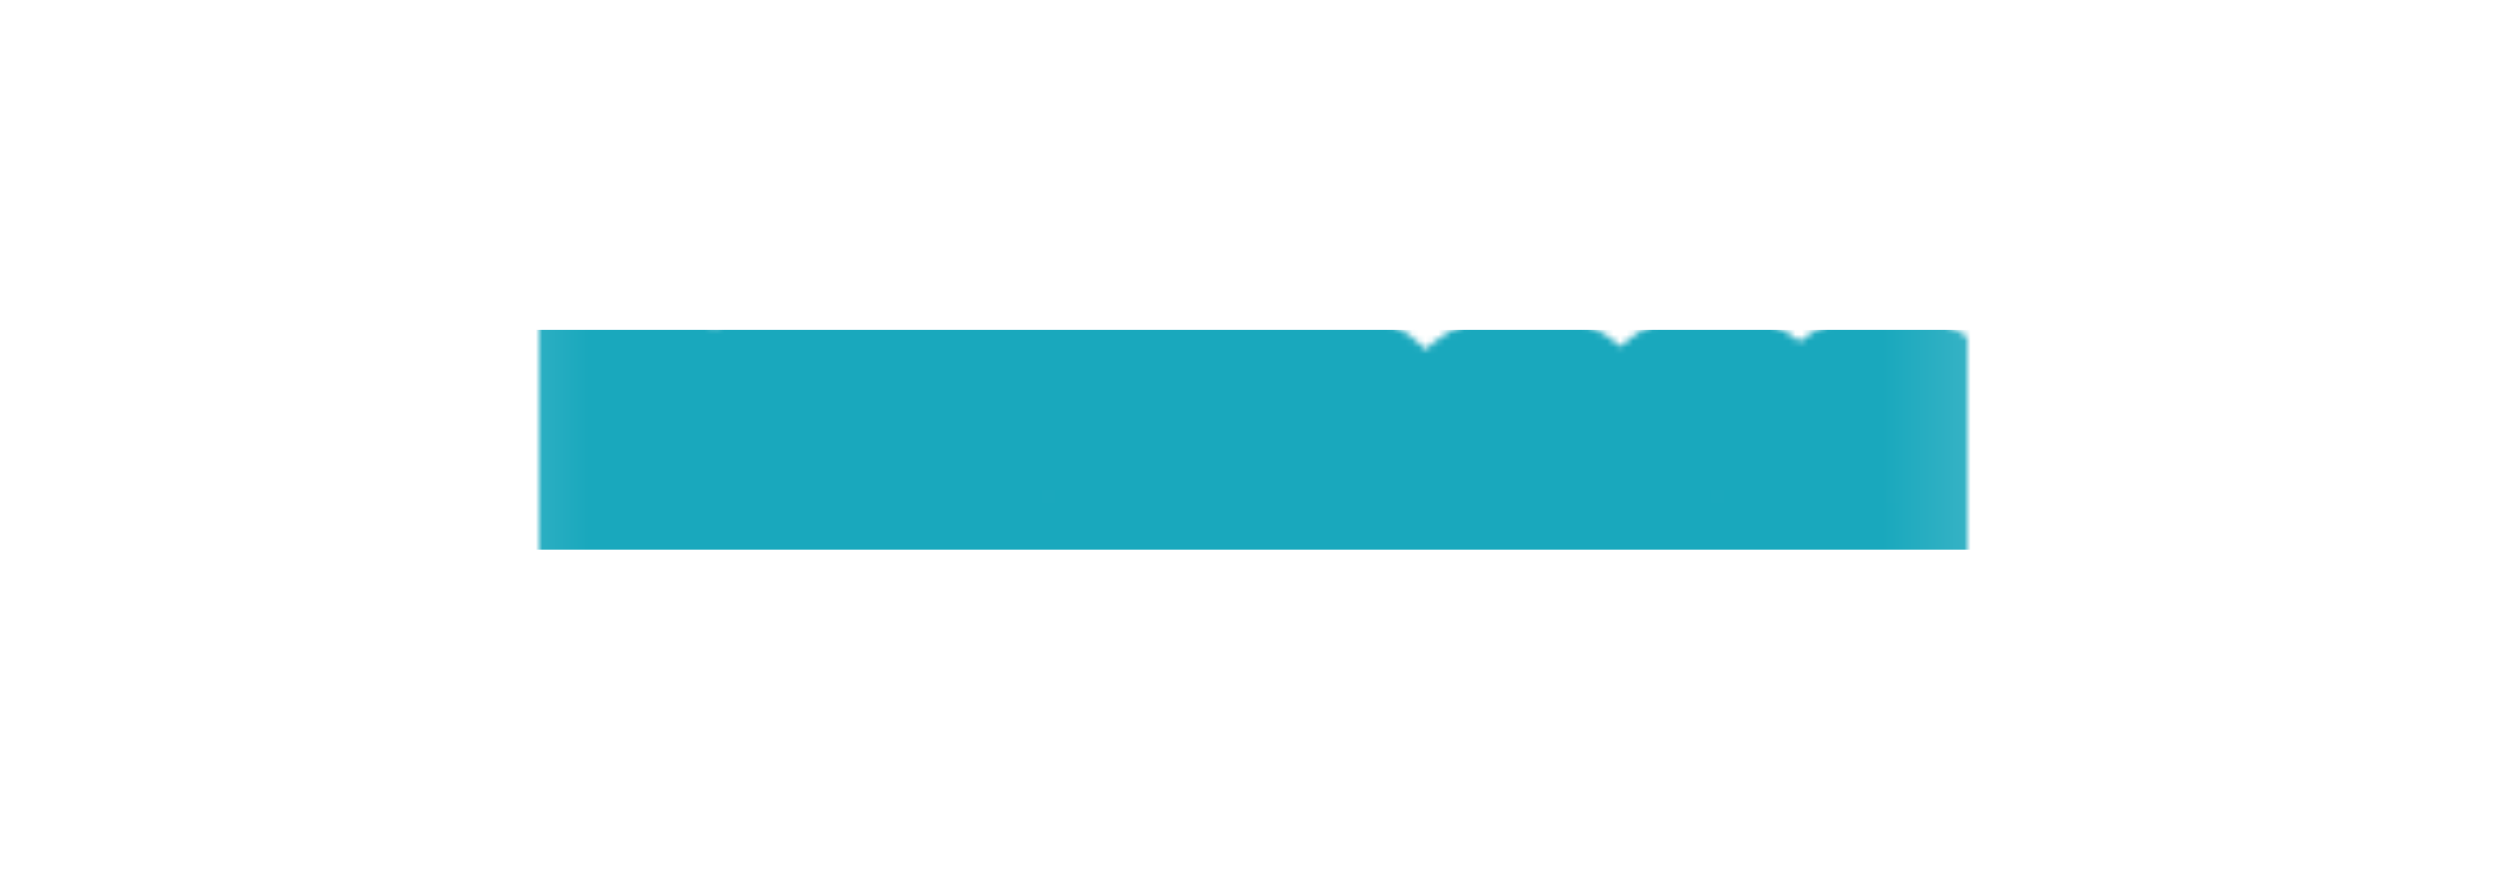 <svg width="385" height="135" viewBox="0 0 385 135" fill="none" xmlns="http://www.w3.org/2000/svg">
<mask id="mask0_317_1269" style="mask-type:alpha" maskUnits="userSpaceOnUse" x="83" y="45" width="220" height="41">
<mask id="path-1-outside-1_317_1269" maskUnits="userSpaceOnUse" x="75" y="37" width="238" height="57" fill="black">
<rect fill="white" x="75" y="37" width="238" height="57"/>
<path d="M99.858 85.624C97.917 85.624 96.114 85.277 94.45 84.584C92.821 83.856 91.503 82.799 90.498 81.412L91.226 79.8V85H83.946V45.636H91.746V62.016L90.55 60.456C91.486 59.035 92.751 57.943 94.346 57.18C95.975 56.383 97.83 55.984 99.91 55.984C102.614 55.984 105.058 56.643 107.242 57.96C109.426 59.277 111.159 61.063 112.442 63.316C113.725 65.535 114.366 68.031 114.366 70.804C114.366 73.543 113.725 76.039 112.442 78.292C111.194 80.545 109.478 82.331 107.294 83.648C105.11 84.965 102.631 85.624 99.858 85.624ZM98.922 78.604C100.378 78.604 101.661 78.275 102.77 77.616C103.879 76.957 104.746 76.039 105.37 74.86C105.994 73.681 106.306 72.329 106.306 70.804C106.306 69.279 105.994 67.944 105.37 66.8C104.746 65.621 103.879 64.703 102.77 64.044C101.661 63.351 100.378 63.004 98.922 63.004C97.535 63.004 96.287 63.333 95.178 63.992C94.103 64.651 93.254 65.569 92.63 66.748C92.041 67.927 91.746 69.279 91.746 70.804C91.746 72.329 92.041 73.681 92.63 74.86C93.254 76.039 94.103 76.957 95.178 77.616C96.287 78.275 97.535 78.604 98.922 78.604ZM129.126 85.624C126.838 85.624 124.88 85.139 123.25 84.168C121.656 83.163 120.442 81.776 119.61 80.008C118.778 78.24 118.362 76.177 118.362 73.82V56.608H126.162V73.196C126.162 74.271 126.37 75.224 126.786 76.056C127.237 76.853 127.861 77.477 128.658 77.928C129.456 78.379 130.357 78.604 131.362 78.604C132.402 78.604 133.304 78.379 134.066 77.928C134.864 77.477 135.47 76.853 135.886 76.056C136.337 75.224 136.562 74.271 136.562 73.196V56.608H144.362V85H137.082V79.384L137.498 80.632C136.84 82.331 135.765 83.596 134.274 84.428C132.818 85.225 131.102 85.624 129.126 85.624ZM161.191 85.624C158.071 85.624 155.35 84.896 153.027 83.44C150.739 81.949 149.179 79.956 148.347 77.46L154.067 74.756C154.795 76.281 155.783 77.477 157.031 78.344C158.279 79.211 159.666 79.644 161.191 79.644C162.3 79.644 163.15 79.419 163.739 78.968C164.328 78.517 164.623 77.893 164.623 77.096C164.623 76.68 164.519 76.333 164.311 76.056C164.103 75.744 163.791 75.467 163.375 75.224C162.959 74.981 162.439 74.773 161.815 74.6L156.979 73.248C154.656 72.589 152.871 71.532 151.623 70.076C150.375 68.585 149.751 66.835 149.751 64.824C149.751 63.056 150.202 61.513 151.103 60.196C152.004 58.879 153.27 57.856 154.899 57.128C156.528 56.365 158.4 55.984 160.515 55.984C163.288 55.984 165.715 56.643 167.795 57.96C169.91 59.243 171.4 61.063 172.267 63.42L166.495 66.124C166.079 64.945 165.316 64.009 164.207 63.316C163.132 62.588 161.902 62.224 160.515 62.224C159.51 62.224 158.712 62.432 158.123 62.848C157.568 63.264 157.291 63.836 157.291 64.564C157.291 64.945 157.395 65.292 157.603 65.604C157.811 65.916 158.14 66.193 158.591 66.436C159.076 66.679 159.666 66.904 160.359 67.112L164.883 68.464C167.24 69.157 169.043 70.215 170.291 71.636C171.539 73.023 172.163 74.739 172.163 76.784C172.163 78.552 171.695 80.095 170.759 81.412C169.858 82.729 168.592 83.769 166.963 84.532C165.334 85.26 163.41 85.624 161.191 85.624ZM176.825 85V56.608H184.625V85H176.825ZM176.825 54.06V46.26H184.625V54.06H176.825ZM190.333 85V56.608H197.613V62.224L197.197 60.976C197.855 59.277 198.913 58.029 200.369 57.232C201.859 56.4 203.593 55.984 205.569 55.984C207.718 55.984 209.59 56.435 211.185 57.336C212.814 58.237 214.079 59.503 214.981 61.132C215.882 62.727 216.333 64.599 216.333 66.748V85H208.533V68.412C208.533 67.303 208.307 66.349 207.857 65.552C207.441 64.755 206.834 64.131 206.037 63.68C205.274 63.229 204.373 63.004 203.333 63.004C202.327 63.004 201.426 63.229 200.629 63.68C199.831 64.131 199.207 64.755 198.757 65.552C198.341 66.349 198.133 67.303 198.133 68.412V85H190.333ZM235.138 85.624C232.122 85.624 229.504 84.965 227.286 83.648C225.067 82.296 223.351 80.493 222.138 78.24C220.924 75.987 220.318 73.491 220.318 70.752C220.318 67.909 220.942 65.379 222.19 63.16C223.472 60.941 225.188 59.191 227.338 57.908C229.487 56.625 231.914 55.984 234.618 55.984C236.871 55.984 238.864 56.348 240.598 57.076C242.331 57.769 243.787 58.757 244.966 60.04C246.179 61.323 247.098 62.813 247.722 64.512C248.346 66.176 248.658 67.996 248.658 69.972C248.658 70.527 248.623 71.081 248.554 71.636C248.519 72.156 248.432 72.607 248.294 72.988H227.026V67.268H243.874L240.182 69.972C240.528 68.481 240.511 67.164 240.13 66.02C239.748 64.841 239.072 63.923 238.102 63.264C237.166 62.571 236.004 62.224 234.618 62.224C233.266 62.224 232.104 62.553 231.134 63.212C230.163 63.871 229.435 64.841 228.95 66.124C228.464 67.407 228.274 68.967 228.378 70.804C228.239 72.399 228.43 73.803 228.95 75.016C229.47 76.229 230.267 77.183 231.342 77.876C232.416 78.535 233.716 78.864 235.242 78.864C236.628 78.864 237.807 78.587 238.778 78.032C239.783 77.477 240.563 76.715 241.118 75.744L247.358 78.708C246.803 80.095 245.919 81.308 244.706 82.348C243.527 83.388 242.123 84.203 240.494 84.792C238.864 85.347 237.079 85.624 235.138 85.624ZM264.379 85.624C261.259 85.624 258.537 84.896 256.215 83.44C253.927 81.949 252.367 79.956 251.535 77.46L257.255 74.756C257.983 76.281 258.971 77.477 260.219 78.344C261.467 79.211 262.853 79.644 264.379 79.644C265.488 79.644 266.337 79.419 266.927 78.968C267.516 78.517 267.811 77.893 267.811 77.096C267.811 76.68 267.707 76.333 267.499 76.056C267.291 75.744 266.979 75.467 266.563 75.224C266.147 74.981 265.627 74.773 265.003 74.6L260.167 73.248C257.844 72.589 256.059 71.532 254.811 70.076C253.563 68.585 252.939 66.835 252.939 64.824C252.939 63.056 253.389 61.513 254.291 60.196C255.192 58.879 256.457 57.856 258.087 57.128C259.716 56.365 261.588 55.984 263.703 55.984C266.476 55.984 268.903 56.643 270.983 57.96C273.097 59.243 274.588 61.063 275.455 63.42L269.683 66.124C269.267 64.945 268.504 64.009 267.395 63.316C266.32 62.588 265.089 62.224 263.703 62.224C262.697 62.224 261.9 62.432 261.311 62.848C260.756 63.264 260.479 63.836 260.479 64.564C260.479 64.945 260.583 65.292 260.791 65.604C260.999 65.916 261.328 66.193 261.779 66.436C262.264 66.679 262.853 66.904 263.547 67.112L268.071 68.464C270.428 69.157 272.231 70.215 273.479 71.636C274.727 73.023 275.351 74.739 275.351 76.784C275.351 78.552 274.883 80.095 273.947 81.412C273.045 82.729 271.78 83.769 270.151 84.532C268.521 85.26 266.597 85.624 264.379 85.624ZM291.14 85.624C288.02 85.624 285.299 84.896 282.976 83.44C280.688 81.949 279.128 79.956 278.296 77.46L284.016 74.756C284.744 76.281 285.732 77.477 286.98 78.344C288.228 79.211 289.615 79.644 291.14 79.644C292.25 79.644 293.099 79.419 293.688 78.968C294.278 78.517 294.572 77.893 294.572 77.096C294.572 76.68 294.468 76.333 294.26 76.056C294.052 75.744 293.74 75.467 293.324 75.224C292.908 74.981 292.388 74.773 291.764 74.6L286.928 73.248C284.606 72.589 282.82 71.532 281.572 70.076C280.324 68.585 279.7 66.835 279.7 64.824C279.7 63.056 280.151 61.513 281.052 60.196C281.954 58.879 283.219 57.856 284.848 57.128C286.478 56.365 288.35 55.984 290.464 55.984C293.238 55.984 295.664 56.643 297.744 57.96C299.859 59.243 301.35 61.063 302.216 63.42L296.444 66.124C296.028 64.945 295.266 64.009 294.156 63.316C293.082 62.588 291.851 62.224 290.464 62.224C289.459 62.224 288.662 62.432 288.072 62.848C287.518 63.264 287.24 63.836 287.24 64.564C287.24 64.945 287.344 65.292 287.552 65.604C287.76 65.916 288.09 66.193 288.54 66.436C289.026 66.679 289.615 66.904 290.308 67.112L294.832 68.464C297.19 69.157 298.992 70.215 300.24 71.636C301.488 73.023 302.112 74.739 302.112 76.784C302.112 78.552 301.644 80.095 300.708 81.412C299.807 82.729 298.542 83.769 296.912 84.532C295.283 85.26 293.359 85.624 291.14 85.624Z"/>
</mask>
<path d="M99.858 85.624C97.917 85.624 96.114 85.277 94.45 84.584C92.821 83.856 91.503 82.799 90.498 81.412L91.226 79.8V85H83.946V45.636H91.746V62.016L90.55 60.456C91.486 59.035 92.751 57.943 94.346 57.18C95.975 56.383 97.83 55.984 99.91 55.984C102.614 55.984 105.058 56.643 107.242 57.96C109.426 59.277 111.159 61.063 112.442 63.316C113.725 65.535 114.366 68.031 114.366 70.804C114.366 73.543 113.725 76.039 112.442 78.292C111.194 80.545 109.478 82.331 107.294 83.648C105.11 84.965 102.631 85.624 99.858 85.624ZM98.922 78.604C100.378 78.604 101.661 78.275 102.77 77.616C103.879 76.957 104.746 76.039 105.37 74.86C105.994 73.681 106.306 72.329 106.306 70.804C106.306 69.279 105.994 67.944 105.37 66.8C104.746 65.621 103.879 64.703 102.77 64.044C101.661 63.351 100.378 63.004 98.922 63.004C97.535 63.004 96.287 63.333 95.178 63.992C94.103 64.651 93.254 65.569 92.63 66.748C92.041 67.927 91.746 69.279 91.746 70.804C91.746 72.329 92.041 73.681 92.63 74.86C93.254 76.039 94.103 76.957 95.178 77.616C96.287 78.275 97.535 78.604 98.922 78.604ZM129.126 85.624C126.838 85.624 124.88 85.139 123.25 84.168C121.656 83.163 120.442 81.776 119.61 80.008C118.778 78.24 118.362 76.177 118.362 73.82V56.608H126.162V73.196C126.162 74.271 126.37 75.224 126.786 76.056C127.237 76.853 127.861 77.477 128.658 77.928C129.456 78.379 130.357 78.604 131.362 78.604C132.402 78.604 133.304 78.379 134.066 77.928C134.864 77.477 135.47 76.853 135.886 76.056C136.337 75.224 136.562 74.271 136.562 73.196V56.608H144.362V85H137.082V79.384L137.498 80.632C136.84 82.331 135.765 83.596 134.274 84.428C132.818 85.225 131.102 85.624 129.126 85.624ZM161.191 85.624C158.071 85.624 155.35 84.896 153.027 83.44C150.739 81.949 149.179 79.956 148.347 77.46L154.067 74.756C154.795 76.281 155.783 77.477 157.031 78.344C158.279 79.211 159.666 79.644 161.191 79.644C162.3 79.644 163.15 79.419 163.739 78.968C164.328 78.517 164.623 77.893 164.623 77.096C164.623 76.68 164.519 76.333 164.311 76.056C164.103 75.744 163.791 75.467 163.375 75.224C162.959 74.981 162.439 74.773 161.815 74.6L156.979 73.248C154.656 72.589 152.871 71.532 151.623 70.076C150.375 68.585 149.751 66.835 149.751 64.824C149.751 63.056 150.202 61.513 151.103 60.196C152.004 58.879 153.27 57.856 154.899 57.128C156.528 56.365 158.4 55.984 160.515 55.984C163.288 55.984 165.715 56.643 167.795 57.96C169.91 59.243 171.4 61.063 172.267 63.42L166.495 66.124C166.079 64.945 165.316 64.009 164.207 63.316C163.132 62.588 161.902 62.224 160.515 62.224C159.51 62.224 158.712 62.432 158.123 62.848C157.568 63.264 157.291 63.836 157.291 64.564C157.291 64.945 157.395 65.292 157.603 65.604C157.811 65.916 158.14 66.193 158.591 66.436C159.076 66.679 159.666 66.904 160.359 67.112L164.883 68.464C167.24 69.157 169.043 70.215 170.291 71.636C171.539 73.023 172.163 74.739 172.163 76.784C172.163 78.552 171.695 80.095 170.759 81.412C169.858 82.729 168.592 83.769 166.963 84.532C165.334 85.26 163.41 85.624 161.191 85.624ZM176.825 85V56.608H184.625V85H176.825ZM176.825 54.06V46.26H184.625V54.06H176.825ZM190.333 85V56.608H197.613V62.224L197.197 60.976C197.855 59.277 198.913 58.029 200.369 57.232C201.859 56.4 203.593 55.984 205.569 55.984C207.718 55.984 209.59 56.435 211.185 57.336C212.814 58.237 214.079 59.503 214.981 61.132C215.882 62.727 216.333 64.599 216.333 66.748V85H208.533V68.412C208.533 67.303 208.307 66.349 207.857 65.552C207.441 64.755 206.834 64.131 206.037 63.68C205.274 63.229 204.373 63.004 203.333 63.004C202.327 63.004 201.426 63.229 200.629 63.68C199.831 64.131 199.207 64.755 198.757 65.552C198.341 66.349 198.133 67.303 198.133 68.412V85H190.333ZM235.138 85.624C232.122 85.624 229.504 84.965 227.286 83.648C225.067 82.296 223.351 80.493 222.138 78.24C220.924 75.987 220.318 73.491 220.318 70.752C220.318 67.909 220.942 65.379 222.19 63.16C223.472 60.941 225.188 59.191 227.338 57.908C229.487 56.625 231.914 55.984 234.618 55.984C236.871 55.984 238.864 56.348 240.598 57.076C242.331 57.769 243.787 58.757 244.966 60.04C246.179 61.323 247.098 62.813 247.722 64.512C248.346 66.176 248.658 67.996 248.658 69.972C248.658 70.527 248.623 71.081 248.554 71.636C248.519 72.156 248.432 72.607 248.294 72.988H227.026V67.268H243.874L240.182 69.972C240.528 68.481 240.511 67.164 240.13 66.02C239.748 64.841 239.072 63.923 238.102 63.264C237.166 62.571 236.004 62.224 234.618 62.224C233.266 62.224 232.104 62.553 231.134 63.212C230.163 63.871 229.435 64.841 228.95 66.124C228.464 67.407 228.274 68.967 228.378 70.804C228.239 72.399 228.43 73.803 228.95 75.016C229.47 76.229 230.267 77.183 231.342 77.876C232.416 78.535 233.716 78.864 235.242 78.864C236.628 78.864 237.807 78.587 238.778 78.032C239.783 77.477 240.563 76.715 241.118 75.744L247.358 78.708C246.803 80.095 245.919 81.308 244.706 82.348C243.527 83.388 242.123 84.203 240.494 84.792C238.864 85.347 237.079 85.624 235.138 85.624ZM264.379 85.624C261.259 85.624 258.537 84.896 256.215 83.44C253.927 81.949 252.367 79.956 251.535 77.46L257.255 74.756C257.983 76.281 258.971 77.477 260.219 78.344C261.467 79.211 262.853 79.644 264.379 79.644C265.488 79.644 266.337 79.419 266.927 78.968C267.516 78.517 267.811 77.893 267.811 77.096C267.811 76.68 267.707 76.333 267.499 76.056C267.291 75.744 266.979 75.467 266.563 75.224C266.147 74.981 265.627 74.773 265.003 74.6L260.167 73.248C257.844 72.589 256.059 71.532 254.811 70.076C253.563 68.585 252.939 66.835 252.939 64.824C252.939 63.056 253.389 61.513 254.291 60.196C255.192 58.879 256.457 57.856 258.087 57.128C259.716 56.365 261.588 55.984 263.703 55.984C266.476 55.984 268.903 56.643 270.983 57.96C273.097 59.243 274.588 61.063 275.455 63.42L269.683 66.124C269.267 64.945 268.504 64.009 267.395 63.316C266.32 62.588 265.089 62.224 263.703 62.224C262.697 62.224 261.9 62.432 261.311 62.848C260.756 63.264 260.479 63.836 260.479 64.564C260.479 64.945 260.583 65.292 260.791 65.604C260.999 65.916 261.328 66.193 261.779 66.436C262.264 66.679 262.853 66.904 263.547 67.112L268.071 68.464C270.428 69.157 272.231 70.215 273.479 71.636C274.727 73.023 275.351 74.739 275.351 76.784C275.351 78.552 274.883 80.095 273.947 81.412C273.045 82.729 271.78 83.769 270.151 84.532C268.521 85.26 266.597 85.624 264.379 85.624ZM291.14 85.624C288.02 85.624 285.299 84.896 282.976 83.44C280.688 81.949 279.128 79.956 278.296 77.46L284.016 74.756C284.744 76.281 285.732 77.477 286.98 78.344C288.228 79.211 289.615 79.644 291.14 79.644C292.25 79.644 293.099 79.419 293.688 78.968C294.278 78.517 294.572 77.893 294.572 77.096C294.572 76.68 294.468 76.333 294.26 76.056C294.052 75.744 293.74 75.467 293.324 75.224C292.908 74.981 292.388 74.773 291.764 74.6L286.928 73.248C284.606 72.589 282.82 71.532 281.572 70.076C280.324 68.585 279.7 66.835 279.7 64.824C279.7 63.056 280.151 61.513 281.052 60.196C281.954 58.879 283.219 57.856 284.848 57.128C286.478 56.365 288.35 55.984 290.464 55.984C293.238 55.984 295.664 56.643 297.744 57.96C299.859 59.243 301.35 61.063 302.216 63.42L296.444 66.124C296.028 64.945 295.266 64.009 294.156 63.316C293.082 62.588 291.851 62.224 290.464 62.224C289.459 62.224 288.662 62.432 288.072 62.848C287.518 63.264 287.24 63.836 287.24 64.564C287.24 64.945 287.344 65.292 287.552 65.604C287.76 65.916 288.09 66.193 288.54 66.436C289.026 66.679 289.615 66.904 290.308 67.112L294.832 68.464C297.19 69.157 298.992 70.215 300.24 71.636C301.488 73.023 302.112 74.739 302.112 76.784C302.112 78.552 301.644 80.095 300.708 81.412C299.807 82.729 298.542 83.769 296.912 84.532C295.283 85.26 293.359 85.624 291.14 85.624Z" fill="#18181B"/>
<path d="M94.45 84.584L91.186 91.888L91.279 91.93L91.373 91.969L94.45 84.584ZM90.498 81.412L83.207 78.119L81.296 82.35L84.021 86.108L90.498 81.412ZM91.226 79.8H99.226L83.935 76.507L91.226 79.8ZM91.226 85V93H99.226V85H91.226ZM83.946 85H75.946V93H83.946V85ZM83.946 45.636V37.636H75.946V45.636H83.946ZM91.746 45.636H99.746V37.636H91.746V45.636ZM91.746 62.016L85.397 66.883L99.746 85.599V62.016H91.746ZM90.55 60.456L83.869 56.056L80.739 60.808L84.201 65.323L90.55 60.456ZM94.346 57.18L97.798 64.397L97.83 64.382L97.862 64.366L94.346 57.18ZM107.242 57.96L111.374 51.11L111.374 51.11L107.242 57.96ZM112.442 63.316L105.489 67.274L105.503 67.297L105.516 67.32L112.442 63.316ZM112.442 78.292L105.489 74.334L105.466 74.375L105.444 74.416L112.442 78.292ZM107.294 83.648L103.162 76.798L103.162 76.798L107.294 83.648ZM102.77 77.616L106.854 84.495L106.854 84.495L102.77 77.616ZM105.37 74.86L98.3 71.117L98.3 71.117L105.37 74.86ZM105.37 66.8L98.3 70.543L98.323 70.587L98.347 70.631L105.37 66.8ZM102.77 64.044L98.53 70.828L98.607 70.876L98.686 70.923L102.77 64.044ZM95.178 63.992L91.094 57.113L91.045 57.142L90.997 57.171L95.178 63.992ZM92.63 66.748L85.56 63.005L85.516 63.087L85.475 63.17L92.63 66.748ZM92.63 74.86L85.475 78.438L85.516 78.521L85.56 78.603L92.63 74.86ZM95.178 77.616L90.997 84.437L91.045 84.466L91.094 84.495L95.178 77.616ZM99.858 77.624C98.891 77.624 98.143 77.456 97.527 77.199L91.373 91.969C94.085 93.099 96.942 93.624 99.858 93.624V77.624ZM97.713 77.28C97.309 77.099 97.121 76.918 96.975 76.716L84.021 86.108C85.885 88.679 88.332 90.613 91.186 91.888L97.713 77.28ZM97.789 84.705L98.517 83.093L83.935 76.507L83.207 78.119L97.789 84.705ZM83.226 79.8V85H99.226V79.8H83.226ZM91.226 77H83.946V93H91.226V77ZM91.946 85V45.636H75.946V85H91.946ZM83.946 53.636H91.746V37.636H83.946V53.636ZM83.746 45.636V62.016H99.746V45.636H83.746ZM98.095 57.148L96.899 55.589L84.201 65.323L85.397 66.883L98.095 57.148ZM97.231 64.856C97.335 64.698 97.463 64.557 97.798 64.397L90.894 49.963C88.04 51.328 85.637 53.371 83.869 56.056L97.231 64.856ZM97.862 64.366C98.247 64.178 98.87 63.984 99.91 63.984V47.984C96.79 47.984 93.704 48.588 90.829 49.994L97.862 64.366ZM99.91 63.984C101.249 63.984 102.249 64.291 103.11 64.81L111.374 51.11C107.867 48.994 103.979 47.984 99.91 47.984V63.984ZM103.11 64.81C104.102 65.409 104.872 66.189 105.489 67.274L119.394 59.358C117.446 55.936 114.75 53.146 111.374 51.11L103.11 64.81ZM105.516 67.32C106.038 68.222 106.366 69.317 106.366 70.804H122.366C122.366 66.744 121.411 62.847 119.368 59.312L105.516 67.32ZM106.366 70.804C106.366 72.236 106.047 73.356 105.489 74.334L119.394 82.25C121.403 78.722 122.366 74.849 122.366 70.804H106.366ZM105.444 74.416C104.867 75.457 104.134 76.211 103.162 76.798L111.426 90.498C114.822 88.45 117.521 85.634 119.44 82.168L105.444 74.416ZM103.162 76.798C102.333 77.298 101.307 77.624 99.858 77.624V93.624C103.956 93.624 107.887 92.633 111.426 90.498L103.162 76.798ZM98.922 86.604C101.626 86.604 104.356 85.978 106.854 84.495L98.686 70.737C98.74 70.705 98.796 70.677 98.851 70.654C98.906 70.631 98.953 70.617 98.986 70.608C99.056 70.591 99.045 70.604 98.922 70.604V86.604ZM106.854 84.495C109.272 83.059 111.152 81.036 112.44 78.603L98.3 71.117C98.305 71.106 98.346 71.036 98.433 70.943C98.521 70.849 98.614 70.78 98.686 70.737L106.854 84.495ZM112.44 78.603C113.758 76.115 114.306 73.445 114.306 70.804H98.306C98.306 71.02 98.284 71.132 98.277 71.163C98.271 71.19 98.274 71.166 98.3 71.117L112.44 78.603ZM114.306 70.804C114.306 68.169 113.76 65.474 112.393 62.969L98.347 70.631C98.323 70.588 98.306 70.549 98.295 70.52C98.284 70.491 98.281 70.476 98.282 70.48C98.284 70.488 98.306 70.587 98.306 70.804H114.306ZM112.44 63.057C111.152 60.624 109.272 58.601 106.854 57.165L98.686 70.923C98.614 70.88 98.521 70.811 98.433 70.717C98.346 70.624 98.305 70.554 98.3 70.543L112.44 63.057ZM107.01 57.26C104.489 55.684 101.703 55.004 98.922 55.004V71.004C99.012 71.004 98.989 71.014 98.889 70.987C98.782 70.958 98.653 70.905 98.53 70.828L107.01 57.26ZM98.922 55.004C96.209 55.004 93.531 55.666 91.094 57.113L99.262 70.871C99.179 70.921 99.08 70.962 98.987 70.986C98.897 71.01 98.867 71.004 98.922 71.004V55.004ZM90.997 57.171C88.63 58.623 86.813 60.637 85.56 63.005L99.7 70.491C99.71 70.474 99.684 70.524 99.609 70.606C99.532 70.689 99.442 70.762 99.358 70.813L90.997 57.171ZM85.475 63.17C84.248 65.623 83.746 68.232 83.746 70.804H99.746C99.746 70.556 99.77 70.412 99.783 70.35C99.796 70.291 99.803 70.291 99.785 70.326L85.475 63.17ZM83.746 70.804C83.746 73.376 84.248 75.986 85.475 78.438L99.785 71.282C99.803 71.317 99.796 71.317 99.783 71.258C99.77 71.196 99.746 71.052 99.746 70.804H83.746ZM85.56 78.603C86.813 80.971 88.63 82.986 90.997 84.437L99.358 70.795C99.442 70.846 99.532 70.919 99.609 71.002C99.684 71.084 99.71 71.135 99.7 71.117L85.56 78.603ZM91.094 84.495C93.531 85.942 96.209 86.604 98.922 86.604V70.604C98.867 70.604 98.897 70.598 98.987 70.622C99.08 70.646 99.179 70.688 99.262 70.737L91.094 84.495ZM123.25 84.168L118.984 90.935L119.069 90.989L119.156 91.041L123.25 84.168ZM119.61 80.008L112.372 83.414L112.372 83.414L119.61 80.008ZM118.362 56.608V48.608H110.362V56.608H118.362ZM126.162 56.608H134.162V48.608H126.162V56.608ZM126.786 76.056L119.631 79.634L119.722 79.816L119.822 79.993L126.786 76.056ZM128.658 77.928L132.595 70.963L132.595 70.963L128.658 77.928ZM134.066 77.928L130.13 70.963L130.063 71.001L129.996 71.041L134.066 77.928ZM135.886 76.056L128.852 72.246L128.822 72.3L128.794 72.356L135.886 76.056ZM136.562 56.608V48.608H128.562V56.608H136.562ZM144.362 56.608H152.362V48.608H144.362V56.608ZM144.362 85V93H152.362V85H144.362ZM137.082 85H129.082V93H137.082V85ZM137.082 79.384L144.672 76.854L129.082 79.384H137.082ZM137.498 80.632L144.957 83.524L145.999 80.837L145.088 78.102L137.498 80.632ZM134.274 84.428L138.117 91.445L138.145 91.429L138.173 91.414L134.274 84.428ZM129.126 77.624C127.982 77.624 127.502 77.389 127.345 77.295L119.156 91.041C122.257 92.888 125.695 93.624 129.126 93.624V77.624ZM127.517 77.401C127.262 77.24 127.056 77.042 126.849 76.602L112.372 83.414C113.828 86.51 116.049 89.085 118.984 90.935L127.517 77.401ZM126.849 76.602C126.611 76.096 126.362 75.239 126.362 73.82H110.362C110.362 77.116 110.945 80.384 112.372 83.414L126.849 76.602ZM126.362 73.82V56.608H110.362V73.82H126.362ZM118.362 64.608H126.162V48.608H118.362V64.608ZM118.162 56.608V73.196H134.162V56.608H118.162ZM118.162 73.196C118.162 75.32 118.579 77.53 119.631 79.634L133.942 72.478C134.045 72.685 134.104 72.871 134.134 73.012C134.164 73.148 134.162 73.217 134.162 73.196H118.162ZM119.822 79.993C120.988 82.056 122.659 83.726 124.722 84.892L132.595 70.963C132.802 71.081 133.03 71.246 133.249 71.465C133.468 71.684 133.634 71.912 133.751 72.12L119.822 79.993ZM124.722 84.892C126.835 86.087 129.116 86.604 131.362 86.604V70.604C131.46 70.604 131.639 70.615 131.873 70.674C132.11 70.733 132.358 70.83 132.595 70.963L124.722 84.892ZM131.362 86.604C133.582 86.604 135.941 86.113 138.136 84.815L129.996 71.041C130.666 70.645 131.222 70.604 131.362 70.604V86.604ZM138.003 84.892C140.119 83.696 141.834 81.95 142.979 79.757L128.794 72.356C128.932 72.089 129.128 71.808 129.383 71.545C129.638 71.284 129.9 71.093 130.13 70.963L138.003 84.892ZM142.921 79.866C144.087 77.713 144.562 75.418 144.562 73.196H128.562C128.562 73.173 128.565 73.058 128.608 72.877C128.652 72.691 128.729 72.472 128.852 72.246L142.921 79.866ZM144.562 73.196V56.608H128.562V73.196H144.562ZM136.562 64.608H144.362V48.608H136.562V64.608ZM136.362 56.608V85H152.362V56.608H136.362ZM144.362 77H137.082V93H144.362V77ZM145.082 85V79.384H129.082V85H145.082ZM129.493 81.914L129.909 83.162L145.088 78.102L144.672 76.854L129.493 81.914ZM130.039 77.74C130.002 77.837 130.006 77.787 130.101 77.676C130.145 77.624 130.196 77.574 130.251 77.529C130.305 77.485 130.35 77.457 130.375 77.442L138.173 91.414C141.405 89.61 143.674 86.834 144.957 83.524L130.039 77.74ZM130.432 77.411C130.359 77.451 130.015 77.624 129.126 77.624V93.624C132.19 93.624 135.277 93 138.117 91.445L130.432 77.411ZM153.027 83.44L148.66 90.143L148.719 90.181L148.778 90.218L153.027 83.44ZM148.347 77.46L144.928 70.227L138.514 73.259L140.758 79.99L148.347 77.46ZM154.067 74.756L161.287 71.31L157.854 64.117L150.648 67.523L154.067 74.756ZM157.031 78.344L152.468 84.915L152.468 84.915L157.031 78.344ZM163.739 78.968L168.599 85.323L168.599 85.323L163.739 78.968ZM164.311 76.056L157.655 80.494L157.778 80.678L157.911 80.856L164.311 76.056ZM161.815 74.6L159.661 82.305L159.674 82.308L161.815 74.6ZM156.979 73.248L154.797 80.945L154.811 80.949L154.825 80.953L156.979 73.248ZM151.623 70.076L145.489 75.212L145.519 75.247L145.549 75.282L151.623 70.076ZM154.899 57.128L158.163 64.432L158.227 64.403L158.291 64.374L154.899 57.128ZM167.795 57.96L163.515 64.719L163.58 64.76L163.646 64.8L167.795 57.96ZM172.267 63.42L175.661 70.665L182.309 67.55L179.776 60.66L172.267 63.42ZM166.495 66.124L158.951 68.787L161.891 77.115L169.889 73.368L166.495 66.124ZM164.207 63.316L159.72 69.939L159.842 70.022L159.967 70.1L164.207 63.316ZM158.123 62.848L153.51 56.312L153.415 56.379L153.323 56.448L158.123 62.848ZM157.603 65.604L150.947 70.042L150.947 70.042L157.603 65.604ZM158.591 66.436L154.798 73.48L154.905 73.537L155.013 73.591L158.591 66.436ZM160.359 67.112L158.06 74.775L158.068 74.777L160.359 67.112ZM164.883 68.464L162.592 76.129L162.609 76.134L162.626 76.139L164.883 68.464ZM170.291 71.636L164.28 76.914L164.312 76.951L164.345 76.988L170.291 71.636ZM170.759 81.412L164.238 76.778L164.197 76.836L164.157 76.894L170.759 81.412ZM166.963 84.532L170.227 91.836L170.291 91.807L170.355 91.778L166.963 84.532ZM161.191 77.624C159.361 77.624 158.156 77.213 157.276 76.662L148.778 90.218C152.543 92.579 156.781 93.624 161.191 93.624V77.624ZM157.394 76.737C156.559 76.193 156.174 75.642 155.937 74.93L140.758 79.99C142.184 84.27 144.919 87.706 148.66 90.143L157.394 76.737ZM151.766 84.693L157.486 81.989L150.648 67.523L144.928 70.227L151.766 84.693ZM146.847 78.202C148.105 80.838 149.953 83.169 152.468 84.915L161.594 71.773C161.583 71.765 161.561 71.749 161.522 71.702C161.48 71.651 161.394 71.534 161.287 71.31L146.847 78.202ZM152.468 84.915C155.061 86.716 158.041 87.644 161.191 87.644V71.644C161.19 71.644 161.211 71.644 161.251 71.65C161.291 71.656 161.34 71.666 161.393 71.683C161.51 71.72 161.582 71.764 161.594 71.773L152.468 84.915ZM161.191 87.644C163.227 87.644 166.074 87.254 168.599 85.323L158.88 72.613C160.226 71.584 161.374 71.644 161.191 71.644V87.644ZM168.599 85.323C171.333 83.232 172.623 80.17 172.623 77.096H156.623C156.623 76.496 156.738 75.656 157.168 74.746C157.607 73.817 158.238 73.104 158.88 72.613L168.599 85.323ZM172.623 77.096C172.623 75.305 172.153 73.178 170.711 71.256L157.911 80.856C156.885 79.489 156.623 78.055 156.623 77.096H172.623ZM170.968 71.618C169.92 70.047 168.585 69.001 167.406 68.314L159.344 82.134C158.997 81.932 158.286 81.441 157.655 80.494L170.968 71.618ZM167.406 68.314C166.233 67.63 165.03 67.19 163.956 66.892L159.674 82.308C159.747 82.328 159.751 82.334 159.702 82.314C159.654 82.294 159.526 82.24 159.344 82.134L167.406 68.314ZM163.969 66.895L159.133 65.543L154.825 80.953L159.661 82.305L163.969 66.895ZM159.162 65.552C158.559 65.38 158.186 65.203 157.975 65.078C157.773 64.958 157.707 64.881 157.697 64.87L145.549 75.282C148.057 78.209 151.352 79.968 154.797 80.945L159.162 65.552ZM157.757 64.941C157.731 64.909 157.726 64.898 157.732 64.908C157.738 64.919 157.747 64.938 157.755 64.959C157.762 64.98 157.763 64.988 157.76 64.974C157.758 64.959 157.751 64.912 157.751 64.824H141.751C141.751 68.642 142.991 72.228 145.489 75.212L157.757 64.941ZM157.751 64.824C157.751 64.722 157.758 64.656 157.763 64.619C157.767 64.584 157.771 64.574 157.768 64.584C157.765 64.595 157.758 64.617 157.744 64.645C157.731 64.674 157.717 64.697 157.706 64.713L144.501 55.678C142.592 58.468 141.751 61.625 141.751 64.824H157.751ZM157.706 64.713C157.709 64.709 157.717 64.695 157.757 64.663C157.801 64.627 157.92 64.54 158.163 64.432L151.636 49.824C148.821 51.081 146.332 53.002 144.501 55.678L157.706 64.713ZM158.291 64.374C158.688 64.188 159.369 63.984 160.515 63.984V47.984C157.432 47.984 154.369 48.543 151.508 49.883L158.291 64.374ZM160.515 63.984C161.97 63.984 162.872 64.311 163.515 64.719L172.076 51.201C168.558 48.974 164.607 47.984 160.515 47.984V63.984ZM163.646 64.8C164.185 65.127 164.507 65.496 164.758 66.18L179.776 60.66C178.294 56.63 175.634 53.358 171.944 51.12L163.646 64.8ZM168.873 56.175L163.101 58.88L169.889 73.368L175.661 70.665L168.873 56.175ZM174.039 63.461C172.991 60.491 171.015 58.137 168.447 56.532L159.967 70.1C159.839 70.02 159.627 69.859 159.409 69.591C159.189 69.32 159.039 69.034 158.951 68.787L174.039 63.461ZM168.694 56.693C166.203 55.005 163.387 54.224 160.515 54.224V70.224C160.502 70.224 160.387 70.221 160.209 70.168C160.027 70.115 159.856 70.031 159.72 69.939L168.694 56.693ZM160.515 54.224C158.489 54.224 155.886 54.635 153.51 56.312L162.737 69.384C161.539 70.229 160.531 70.224 160.515 70.224V54.224ZM153.323 56.448C150.639 58.461 149.291 61.465 149.291 64.564H165.291C165.291 65.233 165.158 66.129 164.698 67.079C164.231 68.042 163.571 68.762 162.923 69.248L153.323 56.448ZM149.291 64.564C149.291 66.496 149.847 68.392 150.947 70.042L164.26 61.166C164.943 62.192 165.291 63.394 165.291 64.564H149.291ZM150.947 70.042C152.098 71.768 153.595 72.832 154.798 73.48L162.384 59.392C162.686 59.555 163.524 60.064 164.26 61.166L150.947 70.042ZM155.013 73.591C156.02 74.094 157.063 74.475 158.06 74.775L162.658 59.449C162.473 59.394 162.341 59.348 162.254 59.315C162.166 59.281 162.143 59.267 162.169 59.281L155.013 73.591ZM158.068 74.777L162.592 76.129L167.174 60.799L162.65 59.447L158.068 74.777ZM162.626 76.139C163.285 76.333 163.705 76.531 163.956 76.678C164.197 76.819 164.275 76.909 164.28 76.914L176.303 66.358C173.797 63.504 170.523 61.784 167.14 60.789L162.626 76.139ZM164.345 76.988C164.328 76.969 164.296 76.929 164.26 76.871C164.225 76.811 164.196 76.751 164.177 76.697C164.157 76.644 164.153 76.615 164.154 76.621C164.155 76.628 164.163 76.68 164.163 76.784H180.163C180.163 72.969 178.939 69.286 176.237 66.284L164.345 76.988ZM164.163 76.784C164.163 76.873 164.157 76.926 164.154 76.948C164.151 76.97 164.15 76.967 164.157 76.945C164.163 76.922 164.175 76.891 164.192 76.856C164.209 76.822 164.226 76.795 164.238 76.778L177.281 86.046C179.269 83.247 180.163 80.049 180.163 76.784H164.163ZM164.157 76.894C164.144 76.914 164.119 76.947 164.054 77C163.986 77.056 163.84 77.161 163.572 77.287L170.355 91.778C173.111 90.487 175.554 88.571 177.362 85.93L164.157 76.894ZM163.7 77.228C163.315 77.4 162.551 77.624 161.191 77.624V93.624C164.269 93.624 167.353 93.12 170.227 91.836L163.7 77.228ZM176.825 85H168.825V93H176.825V85ZM176.825 56.608V48.608H168.825V56.608H176.825ZM184.625 56.608H192.625V48.608H184.625V56.608ZM184.625 85V93H192.625V85H184.625ZM176.825 54.06H168.825V62.06H176.825V54.06ZM176.825 46.26V38.26H168.825V46.26H176.825ZM184.625 46.26H192.625V38.26H184.625V46.26ZM184.625 54.06V62.06H192.625V54.06H184.625ZM184.825 85V56.608H168.825V85H184.825ZM176.825 64.608H184.625V48.608H176.825V64.608ZM176.625 56.608V85H192.625V56.608H176.625ZM184.625 77H176.825V93H184.625V77ZM184.825 54.06V46.26H168.825V54.06H184.825ZM176.825 54.26H184.625V38.26H176.825V54.26ZM176.625 46.26V54.06H192.625V46.26H176.625ZM184.625 46.06H176.825V62.06H184.625V46.06ZM190.333 85H182.333V93H190.333V85ZM190.333 56.608V48.608H182.333V56.608H190.333ZM197.613 56.608H205.613V48.608H197.613V56.608ZM197.613 62.224L190.023 64.754L205.613 62.224H197.613ZM197.197 60.976L189.738 58.084L188.696 60.771L189.607 63.506L197.197 60.976ZM200.369 57.232L204.211 64.249L204.239 64.233L204.268 64.218L200.369 57.232ZM211.185 57.336L207.248 64.3L207.28 64.319L207.312 64.336L211.185 57.336ZM214.981 61.132L207.98 65.004L207.998 65.037L208.016 65.069L214.981 61.132ZM216.333 85V93H224.333V85H216.333ZM208.533 85H200.533V93H208.533V85ZM207.857 65.552L200.764 69.252L200.826 69.372L200.892 69.489L207.857 65.552ZM206.037 63.68L201.967 70.567L202.033 70.607L202.1 70.644L206.037 63.68ZM200.629 63.68L196.692 56.715L196.692 56.715L200.629 63.68ZM198.757 65.552L191.792 61.615L191.726 61.732L191.664 61.852L198.757 65.552ZM198.133 85V93H206.133V85H198.133ZM198.333 85V56.608H182.333V85H198.333ZM190.333 64.608H197.613V48.608H190.333V64.608ZM189.613 56.608V62.224H205.613V56.608H189.613ZM205.202 59.694L204.786 58.446L189.607 63.506L190.023 64.754L205.202 59.694ZM204.656 63.868C204.699 63.755 204.696 63.81 204.588 63.937C204.536 63.998 204.473 64.061 204.401 64.12C204.329 64.178 204.263 64.221 204.211 64.249L196.526 50.215C193.251 52.009 191.007 54.811 189.738 58.084L204.656 63.868ZM204.268 64.218C204.39 64.149 204.741 63.984 205.569 63.984V47.984C202.445 47.984 199.328 48.651 196.47 50.246L204.268 64.218ZM205.569 63.984C206.579 63.984 207.048 64.187 207.248 64.3L215.121 50.371C212.132 48.682 208.857 47.984 205.569 47.984V63.984ZM207.312 64.336C207.626 64.51 207.807 64.691 207.98 65.004L221.981 57.26C220.352 54.314 218.002 51.965 215.057 50.336L207.312 64.336ZM208.016 65.069C208.129 65.269 208.333 65.737 208.333 66.748H224.333C224.333 63.46 223.635 60.184 221.945 57.196L208.016 65.069ZM208.333 66.748V85H224.333V66.748H208.333ZM216.333 77H208.533V93H216.333V77ZM216.533 85V68.412H200.533V85H216.533ZM216.533 68.412C216.533 66.213 216.08 63.843 214.821 61.615L200.892 69.489C200.534 68.855 200.533 68.392 200.533 68.412H216.533ZM214.949 61.852C213.805 59.658 212.089 57.912 209.973 56.715L202.1 70.644C201.871 70.515 201.608 70.325 201.354 70.063C201.098 69.8 200.903 69.519 200.764 69.252L214.949 61.852ZM210.106 56.793C207.911 55.495 205.553 55.004 203.333 55.004V71.004C203.192 71.004 202.637 70.963 201.967 70.567L210.106 56.793ZM203.333 55.004C201.086 55.004 198.805 55.521 196.692 56.715L204.565 70.644C204.328 70.778 204.08 70.875 203.843 70.934C203.609 70.993 203.431 71.004 203.333 71.004V55.004ZM196.692 56.715C194.629 57.882 192.958 59.552 191.792 61.615L205.721 69.489C205.604 69.696 205.438 69.924 205.22 70.143C205.001 70.362 204.772 70.527 204.565 70.644L196.692 56.715ZM191.664 61.852C190.529 64.028 190.133 66.31 190.133 68.412H206.133C206.133 68.295 206.153 68.671 205.849 69.252L191.664 61.852ZM190.133 68.412V85H206.133V68.412H190.133ZM198.133 77H190.333V93H198.133V77ZM227.286 83.648L223.123 90.48L223.162 90.503L223.201 90.527L227.286 83.648ZM222.138 78.24L229.181 74.447L229.181 74.447L222.138 78.24ZM222.19 63.16L215.264 59.156L215.24 59.197L215.217 59.238L222.19 63.16ZM227.338 57.908L231.437 64.778L231.437 64.778L227.338 57.908ZM240.598 57.076L237.5 64.452L237.563 64.478L237.626 64.504L240.598 57.076ZM244.966 60.04L239.075 65.453L239.114 65.496L239.154 65.538L244.966 60.04ZM247.722 64.512L240.212 67.27L240.221 67.296L240.231 67.321L247.722 64.512ZM248.554 71.636L240.615 70.644L240.587 70.873L240.571 71.104L248.554 71.636ZM248.294 72.988V80.988H253.897L255.812 75.722L248.294 72.988ZM227.026 72.988H219.026V80.988H227.026V72.988ZM227.026 67.268V59.268H219.026V67.268H227.026ZM243.874 67.268L248.601 73.722L268.336 59.268H243.874V67.268ZM240.182 69.972L232.389 68.16L227.502 89.174L244.909 76.426L240.182 69.972ZM240.13 66.02L232.518 68.483L232.529 68.516L232.54 68.55L240.13 66.02ZM238.102 63.264L233.34 69.692L233.473 69.791L233.61 69.884L238.102 63.264ZM231.134 63.212L226.642 56.592L226.642 56.592L231.134 63.212ZM228.95 66.124L236.432 68.955L236.432 68.955L228.95 66.124ZM228.378 70.804L236.347 71.497L236.397 70.925L236.365 70.352L228.378 70.804ZM228.95 75.016L221.596 78.167L221.596 78.167L228.95 75.016ZM231.342 77.876L227.005 84.598L227.082 84.648L227.161 84.697L231.342 77.876ZM238.778 78.032L234.913 71.027L234.86 71.056L234.808 71.086L238.778 78.032ZM241.118 75.744L244.55 68.518L237.851 65.336L234.172 71.775L241.118 75.744ZM247.358 78.708L254.785 81.679L257.575 74.705L250.79 71.482L247.358 78.708ZM244.706 82.348L239.499 76.274L239.456 76.311L239.413 76.349L244.706 82.348ZM240.494 84.792L243.072 92.365L243.143 92.341L243.215 92.315L240.494 84.792ZM235.138 77.624C233.313 77.624 232.157 77.237 231.37 76.769L223.201 90.527C226.851 92.694 230.93 93.624 235.138 93.624V77.624ZM231.449 76.817C230.423 76.192 229.711 75.43 229.181 74.447L215.094 82.033C216.991 85.557 219.71 88.4 223.123 90.48L231.449 76.817ZM229.181 74.447C228.639 73.441 228.318 72.262 228.318 70.752H212.318C212.318 74.719 213.209 78.532 215.094 82.033L229.181 74.447ZM228.318 70.752C228.318 69.12 228.664 67.968 229.162 67.082L215.217 59.238C213.219 62.789 212.318 66.699 212.318 70.752H228.318ZM229.115 67.164C229.733 66.096 230.488 65.344 231.437 64.778L223.238 51.038C219.889 53.037 217.212 55.786 215.264 59.156L229.115 67.164ZM231.437 64.778C232.248 64.294 233.237 63.984 234.618 63.984V47.984C230.59 47.984 226.726 48.957 223.238 51.038L231.437 64.778ZM234.618 63.984C236.014 63.984 236.922 64.209 237.5 64.452L243.695 49.7C240.807 48.487 237.728 47.984 234.618 47.984V63.984ZM237.626 64.504C238.329 64.785 238.764 65.114 239.075 65.453L250.856 54.627C248.81 52.4 246.332 50.754 243.569 49.648L237.626 64.504ZM239.154 65.538C239.603 66.012 239.953 66.564 240.212 67.27L255.231 61.754C254.242 59.062 252.755 56.633 250.777 54.542L239.154 65.538ZM240.231 67.321C240.482 67.992 240.658 68.848 240.658 69.972H256.658C256.658 67.144 256.209 64.36 255.212 61.703L240.231 67.321ZM240.658 69.972C240.658 70.192 240.644 70.416 240.615 70.644L256.492 72.628C256.602 71.747 256.658 70.861 256.658 69.972H240.658ZM240.571 71.104C240.573 71.074 240.595 70.749 240.775 70.254L255.812 75.722C256.269 74.464 256.464 73.238 256.536 72.168L240.571 71.104ZM248.294 64.988H227.026V80.988H248.294V64.988ZM235.026 72.988V67.268H219.026V72.988H235.026ZM227.026 75.268H243.874V59.268H227.026V75.268ZM239.147 60.814L235.455 63.518L244.909 76.426L248.601 73.722L239.147 60.814ZM247.974 71.784C248.566 69.238 248.678 66.366 247.719 63.49L232.54 68.55C232.447 68.271 232.43 68.061 232.429 67.971C232.428 67.891 232.44 67.944 232.389 68.16L247.974 71.784ZM247.741 63.557C246.845 60.786 245.124 58.361 242.594 56.644L233.61 69.884C233.364 69.717 233.109 69.483 232.893 69.188C232.68 68.899 232.569 68.64 232.518 68.483L247.741 63.557ZM242.863 56.836C240.302 54.938 237.383 54.224 234.618 54.224V70.224C234.645 70.224 234.5 70.227 234.24 70.15C233.967 70.068 233.648 69.921 233.34 69.692L242.863 56.836ZM234.618 54.224C231.915 54.224 229.132 54.903 226.642 56.592L235.626 69.832C235.383 69.996 235.133 70.106 234.915 70.168C234.707 70.227 234.592 70.224 234.618 70.224V54.224ZM226.642 56.592C224.088 58.325 222.434 60.738 221.467 63.293L236.432 68.955C236.442 68.928 236.401 69.045 236.26 69.234C236.111 69.432 235.898 69.647 235.626 69.832L226.642 56.592ZM221.467 63.293C220.475 65.915 220.244 68.663 220.39 71.256L236.365 70.352C236.304 69.27 236.453 68.898 236.432 68.955L221.467 63.293ZM220.408 70.111C220.179 72.742 220.458 75.511 221.596 78.167L236.303 71.865C236.347 71.967 236.349 72.016 236.344 71.977C236.338 71.931 236.323 71.779 236.347 71.497L220.408 70.111ZM221.596 78.167C222.722 80.795 224.546 83.013 227.005 84.598L235.679 71.154C235.798 71.231 235.941 71.35 236.074 71.509C236.205 71.666 236.275 71.8 236.303 71.865L221.596 78.167ZM227.161 84.697C229.735 86.274 232.552 86.864 235.242 86.864V70.864C235.052 70.864 235.014 70.844 235.087 70.862C235.169 70.883 235.329 70.937 235.522 71.055L227.161 84.697ZM235.242 86.864C237.689 86.864 240.309 86.371 242.747 84.978L234.808 71.086C235.044 70.951 235.235 70.892 235.333 70.869C235.424 70.847 235.405 70.864 235.242 70.864V86.864ZM242.642 85.037C244.897 83.792 246.759 81.995 248.064 79.713L234.172 71.775C234.253 71.633 234.371 71.474 234.524 71.324C234.676 71.175 234.817 71.08 234.913 71.027L242.642 85.037ZM237.685 82.97L243.925 85.934L250.79 71.482L244.55 68.518L237.685 82.97ZM239.93 75.737C239.888 75.842 239.803 76.013 239.499 76.274L249.912 88.422C252.035 86.603 253.718 84.347 254.785 81.679L239.93 75.737ZM239.413 76.349C239.061 76.659 238.553 76.987 237.772 77.269L243.215 92.315C245.693 91.419 247.992 90.117 249.999 88.347L239.413 76.349ZM237.915 77.219C237.215 77.457 236.313 77.624 235.138 77.624V93.624C237.845 93.624 240.513 93.236 243.072 92.365L237.915 77.219ZM256.215 83.44L251.848 90.143L251.906 90.181L251.966 90.218L256.215 83.44ZM251.535 77.46L248.116 70.227L241.702 73.259L243.945 79.99L251.535 77.46ZM257.255 74.756L264.474 71.31L261.041 64.117L253.836 67.523L257.255 74.756ZM260.219 78.344L255.655 84.915L255.655 84.915L260.219 78.344ZM266.927 78.968L271.786 85.323L271.786 85.323L266.927 78.968ZM267.499 76.056L260.842 80.494L260.965 80.678L261.099 80.856L267.499 76.056ZM265.003 74.6L262.849 82.305L262.861 82.308L265.003 74.6ZM260.167 73.248L257.984 80.945L257.998 80.949L258.013 80.953L260.167 73.248ZM254.811 70.076L248.677 75.212L248.706 75.247L248.737 75.282L254.811 70.076ZM258.087 57.128L261.35 64.432L261.414 64.403L261.478 64.374L258.087 57.128ZM270.983 57.96L266.702 64.719L266.768 64.76L266.834 64.8L270.983 57.96ZM275.455 63.42L278.848 70.665L285.497 67.55L282.963 60.66L275.455 63.42ZM269.683 66.124L262.139 68.787L265.078 77.115L273.076 73.368L269.683 66.124ZM267.395 63.316L262.908 69.939L263.03 70.022L263.155 70.1L267.395 63.316ZM261.311 62.848L256.697 56.312L256.603 56.379L256.511 56.448L261.311 62.848ZM260.791 65.604L254.134 70.042L254.134 70.042L260.791 65.604ZM261.779 66.436L257.986 73.48L258.093 73.537L258.201 73.591L261.779 66.436ZM263.547 67.112L261.248 74.775L261.256 74.777L263.547 67.112ZM268.071 68.464L265.78 76.129L265.797 76.134L265.813 76.139L268.071 68.464ZM273.479 71.636L267.467 76.914L267.499 76.951L267.532 76.988L273.479 71.636ZM273.947 81.412L267.425 76.778L267.384 76.836L267.344 76.894L273.947 81.412ZM270.151 84.532L273.414 91.836L273.478 91.807L273.542 91.778L270.151 84.532ZM264.379 77.624C262.549 77.624 261.344 77.213 260.464 76.662L251.966 90.218C255.731 92.579 259.968 93.624 264.379 93.624V77.624ZM260.582 76.737C259.746 76.193 259.361 75.642 259.124 74.93L243.945 79.99C245.372 84.27 248.107 87.706 251.848 90.143L260.582 76.737ZM254.954 84.693L260.674 81.989L253.836 67.523L248.116 70.227L254.954 84.693ZM250.035 78.202C251.293 80.838 253.141 83.169 255.655 84.915L264.782 71.773C264.77 71.765 264.748 71.749 264.709 71.702C264.668 71.651 264.581 71.534 264.474 71.31L250.035 78.202ZM255.655 84.915C258.249 86.716 261.229 87.644 264.379 87.644V71.644C264.377 71.644 264.399 71.644 264.438 71.65C264.478 71.656 264.527 71.666 264.581 71.683C264.698 71.72 264.769 71.764 264.782 71.773L255.655 84.915ZM264.379 87.644C266.415 87.644 269.261 87.254 271.786 85.323L262.067 72.613C263.413 71.584 264.561 71.644 264.379 71.644V87.644ZM271.786 85.323C274.52 83.232 275.811 80.17 275.811 77.096H259.811C259.811 76.496 259.926 75.656 260.356 74.746C260.794 73.817 261.425 73.104 262.067 72.613L271.786 85.323ZM275.811 77.096C275.811 75.305 275.34 73.178 273.899 71.256L261.099 80.856C260.073 79.489 259.811 78.055 259.811 77.096H275.811ZM274.155 71.618C273.108 70.047 271.772 69.001 270.594 68.314L262.532 82.134C262.185 81.932 261.474 81.441 260.842 80.494L274.155 71.618ZM270.594 68.314C269.421 67.63 268.218 67.19 267.144 66.892L262.861 82.308C262.934 82.328 262.939 82.334 262.89 82.314C262.841 82.294 262.713 82.24 262.532 82.134L270.594 68.314ZM267.157 66.895L262.321 65.543L258.013 80.953L262.849 82.305L267.157 66.895ZM262.349 65.552C261.746 65.38 261.374 65.203 261.162 65.078C260.961 64.958 260.894 64.881 260.885 64.87L248.737 75.282C251.245 78.209 254.539 79.968 257.984 80.945L262.349 65.552ZM260.945 64.941C260.918 64.909 260.913 64.898 260.919 64.908C260.926 64.919 260.935 64.938 260.942 64.959C260.95 64.98 260.95 64.988 260.948 64.974C260.945 64.959 260.939 64.912 260.939 64.824H244.939C244.939 68.642 246.179 72.228 248.677 75.212L260.945 64.941ZM260.939 64.824C260.939 64.722 260.945 64.656 260.95 64.619C260.955 64.584 260.959 64.574 260.956 64.584C260.952 64.595 260.945 64.617 260.932 64.645C260.918 64.674 260.904 64.697 260.893 64.713L247.688 55.678C245.779 58.468 244.939 61.625 244.939 64.824H260.939ZM260.893 64.713C260.896 64.709 260.904 64.695 260.944 64.663C260.989 64.627 261.108 64.54 261.35 64.432L254.823 49.824C252.009 51.081 249.52 53.002 247.688 55.678L260.893 64.713ZM261.478 64.374C261.876 64.188 262.556 63.984 263.703 63.984V47.984C260.62 47.984 257.556 48.543 254.695 49.883L261.478 64.374ZM263.703 63.984C265.158 63.984 266.06 64.311 266.702 64.719L275.263 51.201C271.746 48.974 267.794 47.984 263.703 47.984V63.984ZM266.834 64.8C267.373 65.127 267.694 65.496 267.946 66.18L282.963 60.66C281.482 56.63 278.822 53.358 275.132 51.12L266.834 64.8ZM272.061 56.175L266.289 58.88L273.076 73.368L278.848 70.665L272.061 56.175ZM277.227 63.461C276.178 60.491 274.203 58.137 271.635 56.532L263.155 70.1C263.027 70.02 262.814 69.859 262.597 69.591C262.376 69.32 262.226 69.034 262.139 68.787L277.227 63.461ZM271.881 56.693C269.39 55.005 266.574 54.224 263.703 54.224V70.224C263.689 70.224 263.575 70.221 263.397 70.168C263.214 70.115 263.044 70.031 262.908 69.939L271.881 56.693ZM263.703 54.224C261.676 54.224 259.074 54.635 256.697 56.312L265.924 69.384C264.726 70.229 263.718 70.224 263.703 70.224V54.224ZM256.511 56.448C253.827 58.461 252.479 61.465 252.479 64.564H268.479C268.479 65.233 268.346 66.129 267.885 67.079C267.418 68.042 266.759 68.762 266.111 69.248L256.511 56.448ZM252.479 64.564C252.479 66.496 253.034 68.392 254.134 70.042L267.447 61.166C268.131 62.192 268.479 63.394 268.479 64.564H252.479ZM254.134 70.042C255.285 71.768 256.783 72.832 257.986 73.48L265.571 59.392C265.873 59.555 266.712 60.064 267.447 61.166L254.134 70.042ZM258.201 73.591C259.207 74.094 260.25 74.475 261.248 74.775L265.845 59.449C265.66 59.394 265.528 59.348 265.442 59.315C265.354 59.281 265.33 59.267 265.356 59.281L258.201 73.591ZM261.256 74.777L265.78 76.129L270.361 60.799L265.837 59.447L261.256 74.777ZM265.813 76.139C266.472 76.333 266.893 76.531 267.143 76.678C267.384 76.819 267.463 76.909 267.467 76.914L279.49 66.358C276.985 63.504 273.711 61.784 270.328 60.789L265.813 76.139ZM267.532 76.988C267.515 76.969 267.483 76.929 267.448 76.871C267.412 76.811 267.384 76.751 267.364 76.697C267.345 76.644 267.34 76.615 267.341 76.621C267.343 76.628 267.351 76.68 267.351 76.784H283.351C283.351 72.969 282.127 69.286 279.425 66.284L267.532 76.988ZM267.351 76.784C267.351 76.873 267.345 76.926 267.342 76.948C267.339 76.97 267.337 76.967 267.344 76.945C267.351 76.922 267.363 76.891 267.38 76.856C267.397 76.822 267.413 76.795 267.425 76.778L280.468 86.046C282.457 83.247 283.351 80.049 283.351 76.784H267.351ZM267.344 76.894C267.331 76.914 267.306 76.947 267.242 77C267.173 77.056 267.028 77.161 266.759 77.287L273.542 91.778C276.298 90.487 278.742 88.571 280.549 85.93L267.344 76.894ZM266.887 77.228C266.502 77.4 265.738 77.624 264.379 77.624V93.624C267.456 93.624 270.54 93.12 273.414 91.836L266.887 77.228ZM282.976 83.44L278.609 90.143L278.668 90.181L278.727 90.218L282.976 83.44ZM278.296 77.46L274.877 70.227L268.463 73.259L270.707 79.99L278.296 77.46ZM284.016 74.756L291.236 71.31L287.803 64.117L280.597 67.523L284.016 74.756ZM286.98 78.344L282.417 84.915L282.417 84.915L286.98 78.344ZM293.688 78.968L298.548 85.323L298.548 85.323L293.688 78.968ZM294.26 76.056L287.604 80.494L287.727 80.678L287.86 80.856L294.26 76.056ZM291.764 74.6L289.61 82.305L289.623 82.308L291.764 74.6ZM286.928 73.248L284.746 80.945L284.76 80.949L284.774 80.953L286.928 73.248ZM281.572 70.076L275.438 75.212L275.468 75.247L275.498 75.282L281.572 70.076ZM284.848 57.128L288.112 64.432L288.176 64.403L288.24 64.374L284.848 57.128ZM297.744 57.96L293.464 64.719L293.529 64.76L293.595 64.8L297.744 57.96ZM302.216 63.42L305.61 70.665L312.258 67.55L309.725 60.66L302.216 63.42ZM296.444 66.124L288.9 68.787L291.84 77.115L299.838 73.368L296.444 66.124ZM294.156 63.316L289.67 69.939L289.791 70.022L289.916 70.1L294.156 63.316ZM288.072 62.848L283.459 56.312L283.365 56.379L283.272 56.448L288.072 62.848ZM287.552 65.604L280.896 70.042L280.896 70.042L287.552 65.604ZM288.54 66.436L284.748 73.48L284.854 73.537L284.963 73.591L288.54 66.436ZM290.308 67.112L288.01 74.775L288.018 74.777L290.308 67.112ZM294.832 68.464L292.542 76.129L292.558 76.134L292.575 76.139L294.832 68.464ZM300.24 71.636L294.229 76.914L294.261 76.951L294.294 76.988L300.24 71.636ZM300.708 81.412L294.187 76.778L294.146 76.836L294.106 76.894L300.708 81.412ZM296.912 84.532L300.176 91.836L300.24 91.807L300.304 91.778L296.912 84.532ZM291.14 77.624C289.311 77.624 288.106 77.213 287.225 76.662L278.727 90.218C282.492 92.579 286.73 93.624 291.14 93.624V77.624ZM287.343 76.737C286.508 76.193 286.123 75.642 285.886 74.93L270.707 79.99C272.134 84.27 274.868 87.706 278.609 90.143L287.343 76.737ZM281.715 84.693L287.435 81.989L280.597 67.523L274.877 70.227L281.715 84.693ZM276.796 78.202C278.055 80.838 279.903 83.169 282.417 84.915L291.544 71.773C291.532 71.765 291.51 71.749 291.471 71.702C291.429 71.651 291.343 71.534 291.236 71.31L276.796 78.202ZM282.417 84.915C285.011 86.716 287.991 87.644 291.14 87.644V71.644C291.139 71.644 291.16 71.644 291.2 71.65C291.24 71.656 291.289 71.666 291.343 71.683C291.46 71.72 291.531 71.764 291.544 71.773L282.417 84.915ZM291.14 87.644C293.176 87.644 296.023 87.254 298.548 85.323L288.829 72.613C290.175 71.584 291.323 71.644 291.14 71.644V87.644ZM298.548 85.323C301.282 83.232 302.572 80.17 302.572 77.096H286.572C286.572 76.496 286.688 75.656 287.117 74.746C287.556 73.817 288.187 73.104 288.829 72.613L298.548 85.323ZM302.572 77.096C302.572 75.305 302.102 73.178 300.66 71.256L287.86 80.856C286.835 79.489 286.572 78.055 286.572 77.096H302.572ZM300.917 71.618C299.869 70.047 298.534 69.001 297.355 68.314L289.293 82.134C288.947 81.932 288.235 81.441 287.604 80.494L300.917 71.618ZM297.355 68.314C296.183 67.63 294.98 67.19 293.905 66.892L289.623 82.308C289.696 82.328 289.701 82.334 289.651 82.314C289.603 82.294 289.475 82.24 289.293 82.134L297.355 68.314ZM293.918 66.895L289.082 65.543L284.774 80.953L289.61 82.305L293.918 66.895ZM289.111 65.552C288.508 65.38 288.136 65.203 287.924 65.078C287.723 64.958 287.656 64.881 287.646 64.87L275.498 75.282C278.006 78.209 281.301 79.968 284.746 80.945L289.111 65.552ZM287.706 64.941C287.68 64.909 287.675 64.898 287.681 64.908C287.687 64.919 287.696 64.938 287.704 64.959C287.711 64.98 287.712 64.988 287.709 64.974C287.707 64.959 287.7 64.912 287.7 64.824H271.7C271.7 68.642 272.941 72.228 275.438 75.212L287.706 64.941ZM287.7 64.824C287.7 64.722 287.707 64.656 287.712 64.619C287.717 64.584 287.72 64.574 287.717 64.584C287.714 64.595 287.707 64.617 287.693 64.645C287.68 64.674 287.666 64.697 287.655 64.713L274.45 55.678C272.541 58.468 271.7 61.625 271.7 64.824H287.7ZM287.655 64.713C287.658 64.709 287.666 64.695 287.706 64.663C287.75 64.627 287.869 64.54 288.112 64.432L281.585 49.824C278.77 51.081 276.281 53.002 274.45 55.678L287.655 64.713ZM288.24 64.374C288.637 64.188 289.318 63.984 290.464 63.984V47.984C287.381 47.984 284.318 48.543 281.457 49.883L288.24 64.374ZM290.464 63.984C291.919 63.984 292.821 64.311 293.464 64.719L302.025 51.201C298.507 48.974 294.556 47.984 290.464 47.984V63.984ZM293.595 64.8C294.134 65.127 294.456 65.496 294.708 66.18L309.725 60.66C308.243 56.63 305.584 53.358 301.893 51.12L293.595 64.8ZM298.823 56.175L293.051 58.88L299.838 73.368L305.61 70.665L298.823 56.175ZM303.988 63.461C302.94 60.491 300.965 58.137 298.396 56.532L289.916 70.1C289.789 70.02 289.576 69.859 289.358 69.591C289.138 69.32 288.988 69.034 288.9 68.787L303.988 63.461ZM298.643 56.693C296.152 55.005 293.336 54.224 290.464 54.224V70.224C290.451 70.224 290.336 70.221 290.158 70.168C289.976 70.115 289.805 70.031 289.67 69.939L298.643 56.693ZM290.464 54.224C288.438 54.224 285.835 54.635 283.459 56.312L292.686 69.384C291.488 70.229 290.48 70.224 290.464 70.224V54.224ZM283.272 56.448C280.588 58.461 279.24 61.465 279.24 64.564H295.24C295.24 65.233 295.107 66.129 294.647 67.079C294.18 68.042 293.521 68.762 292.872 69.248L283.272 56.448ZM279.24 64.564C279.24 66.496 279.796 68.392 280.896 70.042L294.209 61.166C294.893 62.192 295.24 63.394 295.24 64.564H279.24ZM280.896 70.042C282.047 71.768 283.544 72.832 284.748 73.48L292.333 59.392C292.635 59.555 293.474 60.064 294.209 61.166L280.896 70.042ZM284.963 73.591C285.969 74.094 287.012 74.475 288.01 74.775L292.607 59.449C292.422 59.394 292.29 59.348 292.203 59.315C292.116 59.281 292.092 59.267 292.118 59.281L284.963 73.591ZM288.018 74.777L292.542 76.129L297.123 60.799L292.599 59.447L288.018 74.777ZM292.575 76.139C293.234 76.333 293.655 76.531 293.905 76.678C294.146 76.819 294.225 76.909 294.229 76.914L306.252 66.358C303.746 63.504 300.473 61.784 297.09 60.789L292.575 76.139ZM294.294 76.988C294.277 76.969 294.245 76.929 294.21 76.871C294.174 76.811 294.146 76.751 294.126 76.697C294.107 76.644 294.102 76.615 294.103 76.621C294.104 76.628 294.112 76.68 294.112 76.784H310.112C310.112 72.969 308.888 69.286 306.187 66.284L294.294 76.988ZM294.112 76.784C294.112 76.873 294.107 76.926 294.103 76.948C294.1 76.97 294.099 76.967 294.106 76.945C294.113 76.922 294.124 76.891 294.141 76.856C294.158 76.822 294.175 76.795 294.187 76.778L307.23 86.046C309.218 83.247 310.112 80.049 310.112 76.784H294.112ZM294.106 76.894C294.093 76.914 294.068 76.947 294.004 77C293.935 77.056 293.789 77.161 293.521 77.287L300.304 91.778C303.06 90.487 305.503 88.571 307.311 85.93L294.106 76.894ZM293.649 77.228C293.264 77.4 292.5 77.624 291.14 77.624V93.624C294.218 93.624 297.302 93.12 300.176 91.836L293.649 77.228Z" fill="white" mask="url(#path-1-outside-1_317_1269)"/>
</mask>
<g mask="url(#mask0_317_1269)">
<g filter="url(#filter0_f_317_1269)">
<rect width="394.042" height="33.847" transform="matrix(1 -2.4024e-05 8.47209e-05 1 0.751 50.806)" fill="url(#paint0_linear_317_1269)"/>
</g>
</g>
<defs>
<filter id="filter0_f_317_1269" x="-49.249" y="0.797" width="494.045" height="133.857" filterUnits="userSpaceOnUse" color-interpolation-filters="sRGB">
<feFlood flood-opacity="0" result="BackgroundImageFix"/>
<feBlend mode="normal" in="SourceGraphic" in2="BackgroundImageFix" result="shape"/>
<feGaussianBlur stdDeviation="25" result="effect1_foregroundBlur_317_1269"/>
</filter>
<linearGradient id="paint0_linear_317_1269" x1="-2.158" y1="16.924" x2="391.452" y2="16.924" gradientUnits="userSpaceOnUse">
<stop stop-color="#F5F8FA"/>
<stop offset="0.234" stop-color="#19A8BD"/>
<stop offset="0.49" stop-color="#19A8BD"/>
<stop offset="0.74" stop-color="#19A8BD"/>
<stop offset="1" stop-color="#F5F8FA"/>
</linearGradient>
</defs>
</svg>
